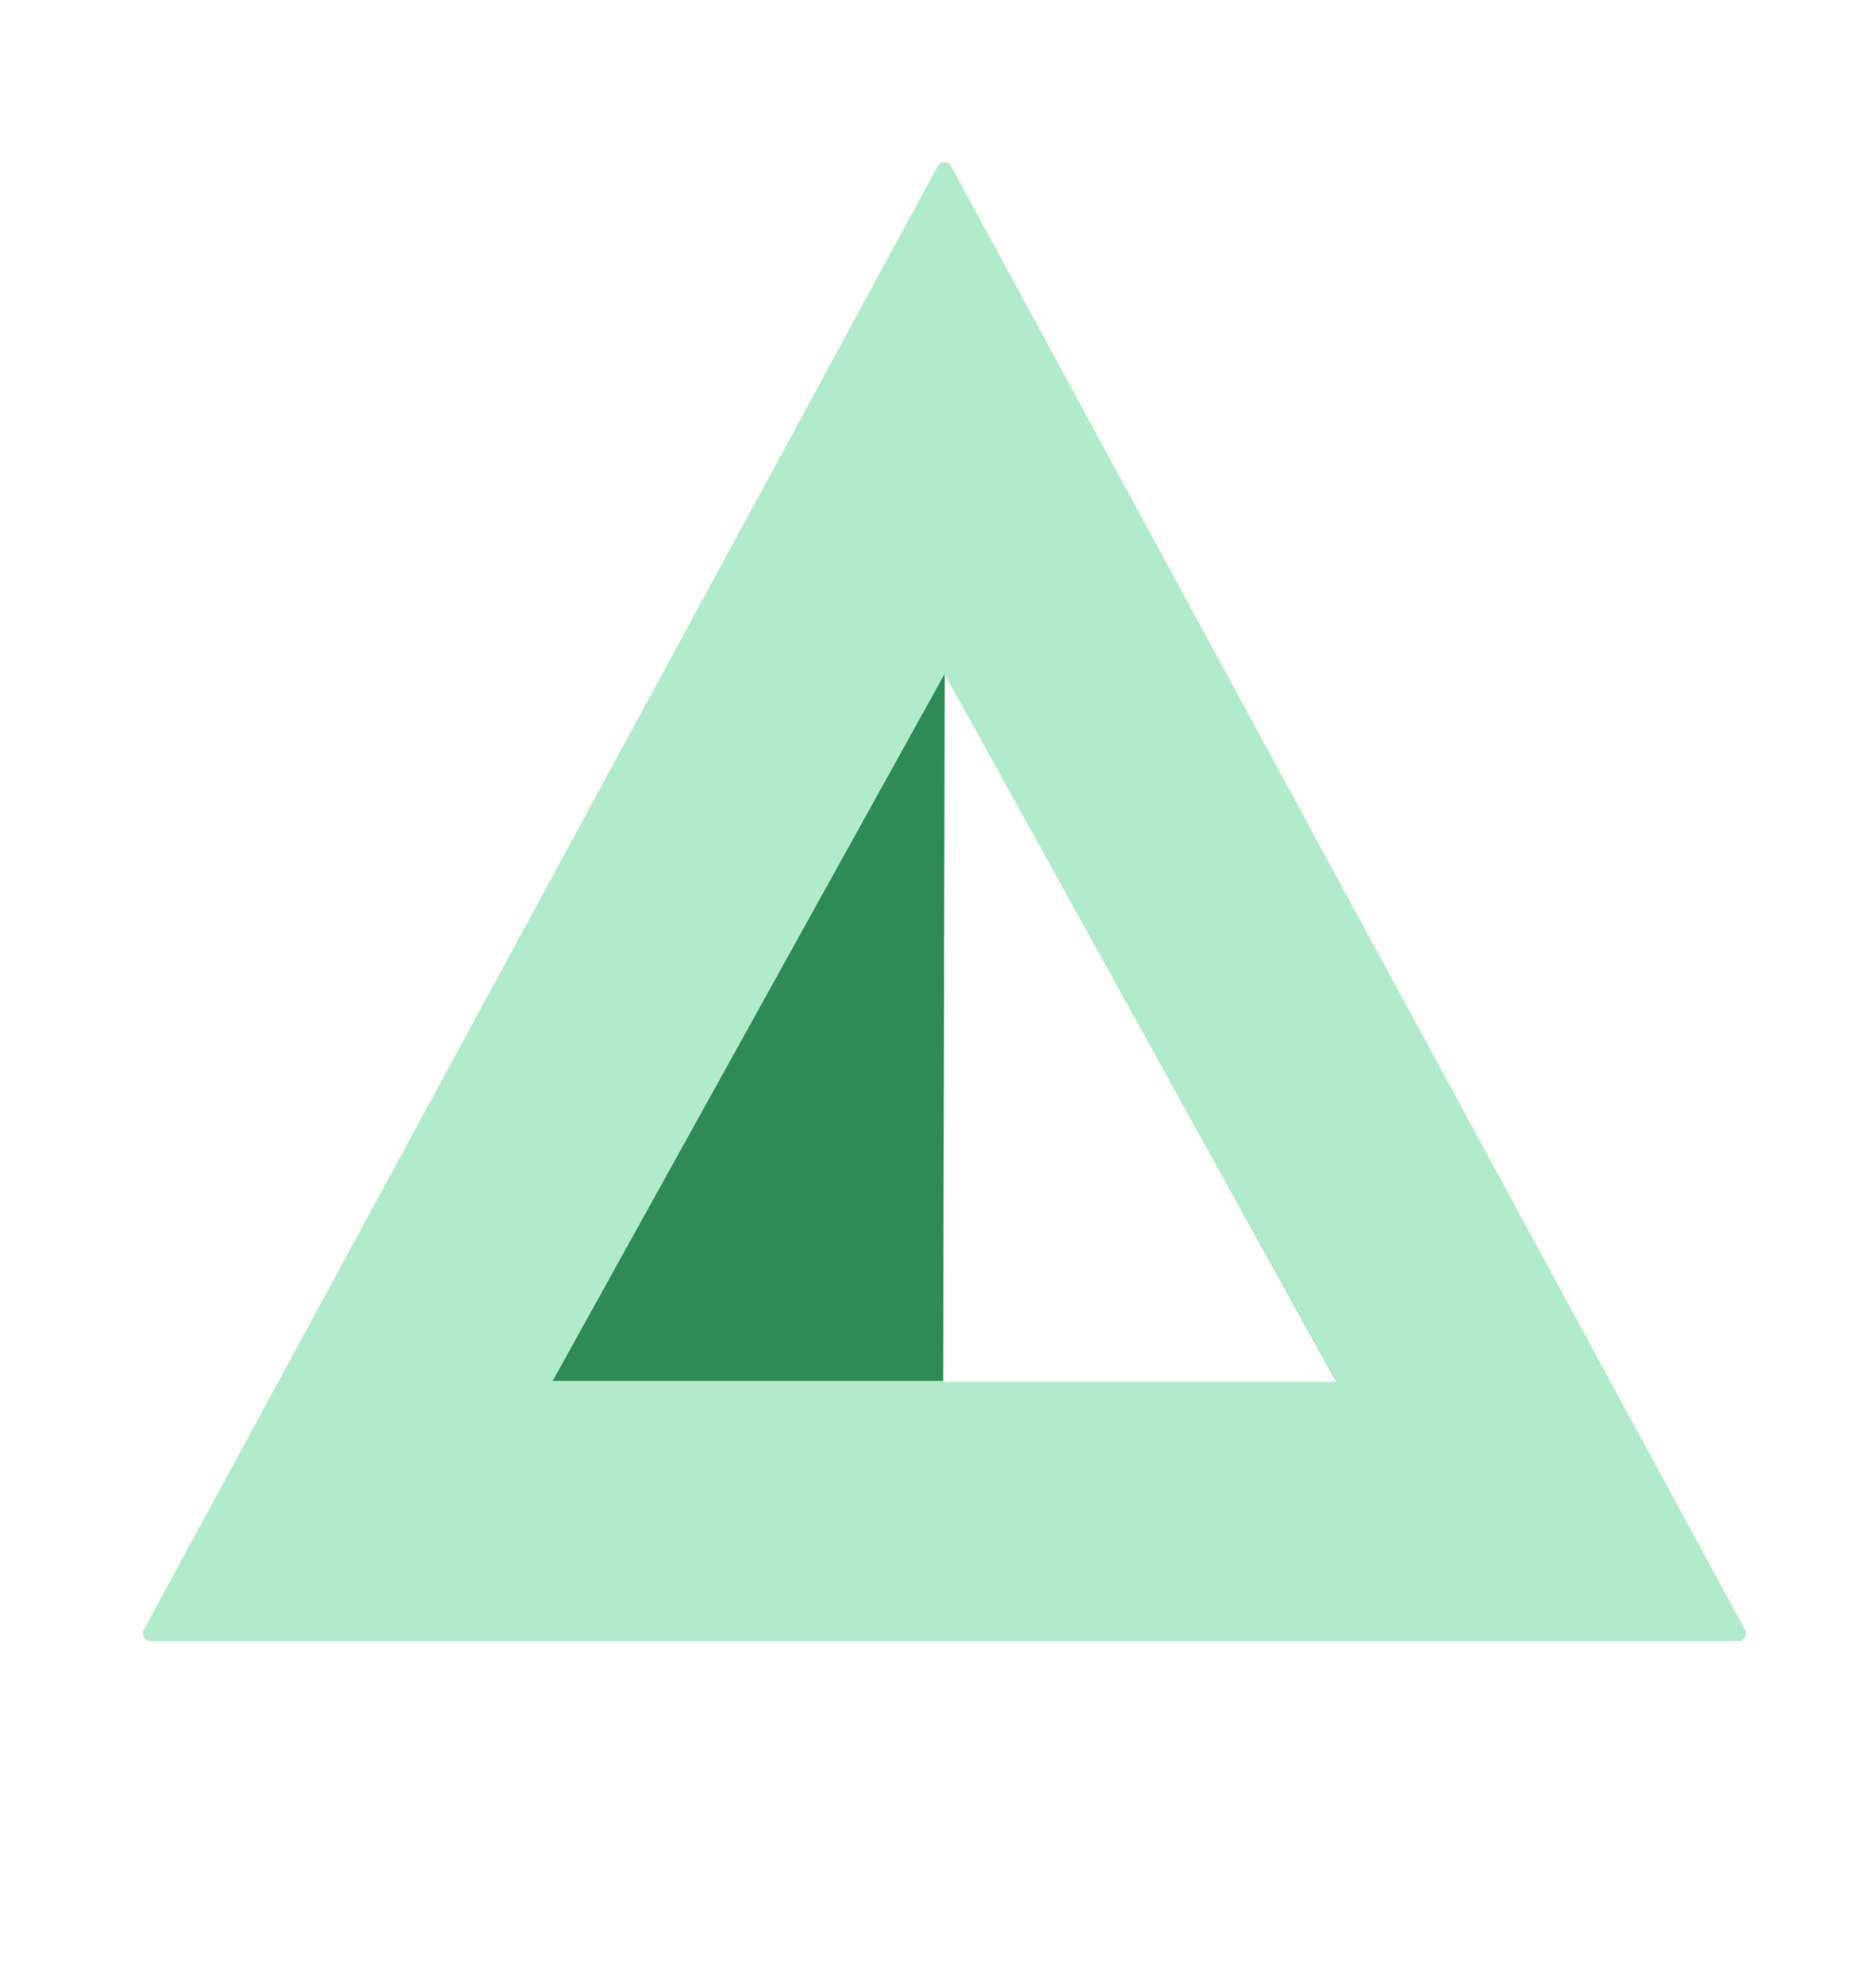 <svg width="1464" height="1548" viewBox="0 0 1464 1548" fill="none" xmlns="http://www.w3.org/2000/svg">
<rect x="0" y="0" width="1464" height="1548" fill="#333333" stroke="none"/>
<g clip-path="url(#clip0)">
<rect width="1464" height="1548" fill="white"/>
<path d="M731.726 129.718C733.997 125.534 740.003 125.534 742.274 129.718L1361.79 1271.39C1363.96 1275.39 1361.07 1280.25 1356.52 1280.25H117.482C112.933 1280.25 110.039 1275.39 112.208 1271.39L731.726 129.718Z" fill="#B2EBCB"/>
<path d="M737 526L1042.71 1077.25H431.293L737 526Z" fill="#2E8B57"/>
<path d="M737.277 526L1043 1078H736L737.277 526Z" fill="white"/>
</g>
<defs>
<clipPath id="clip0">
<rect width="1464" height="1548" fill="white"/>
</clipPath>
</defs>
</svg>
